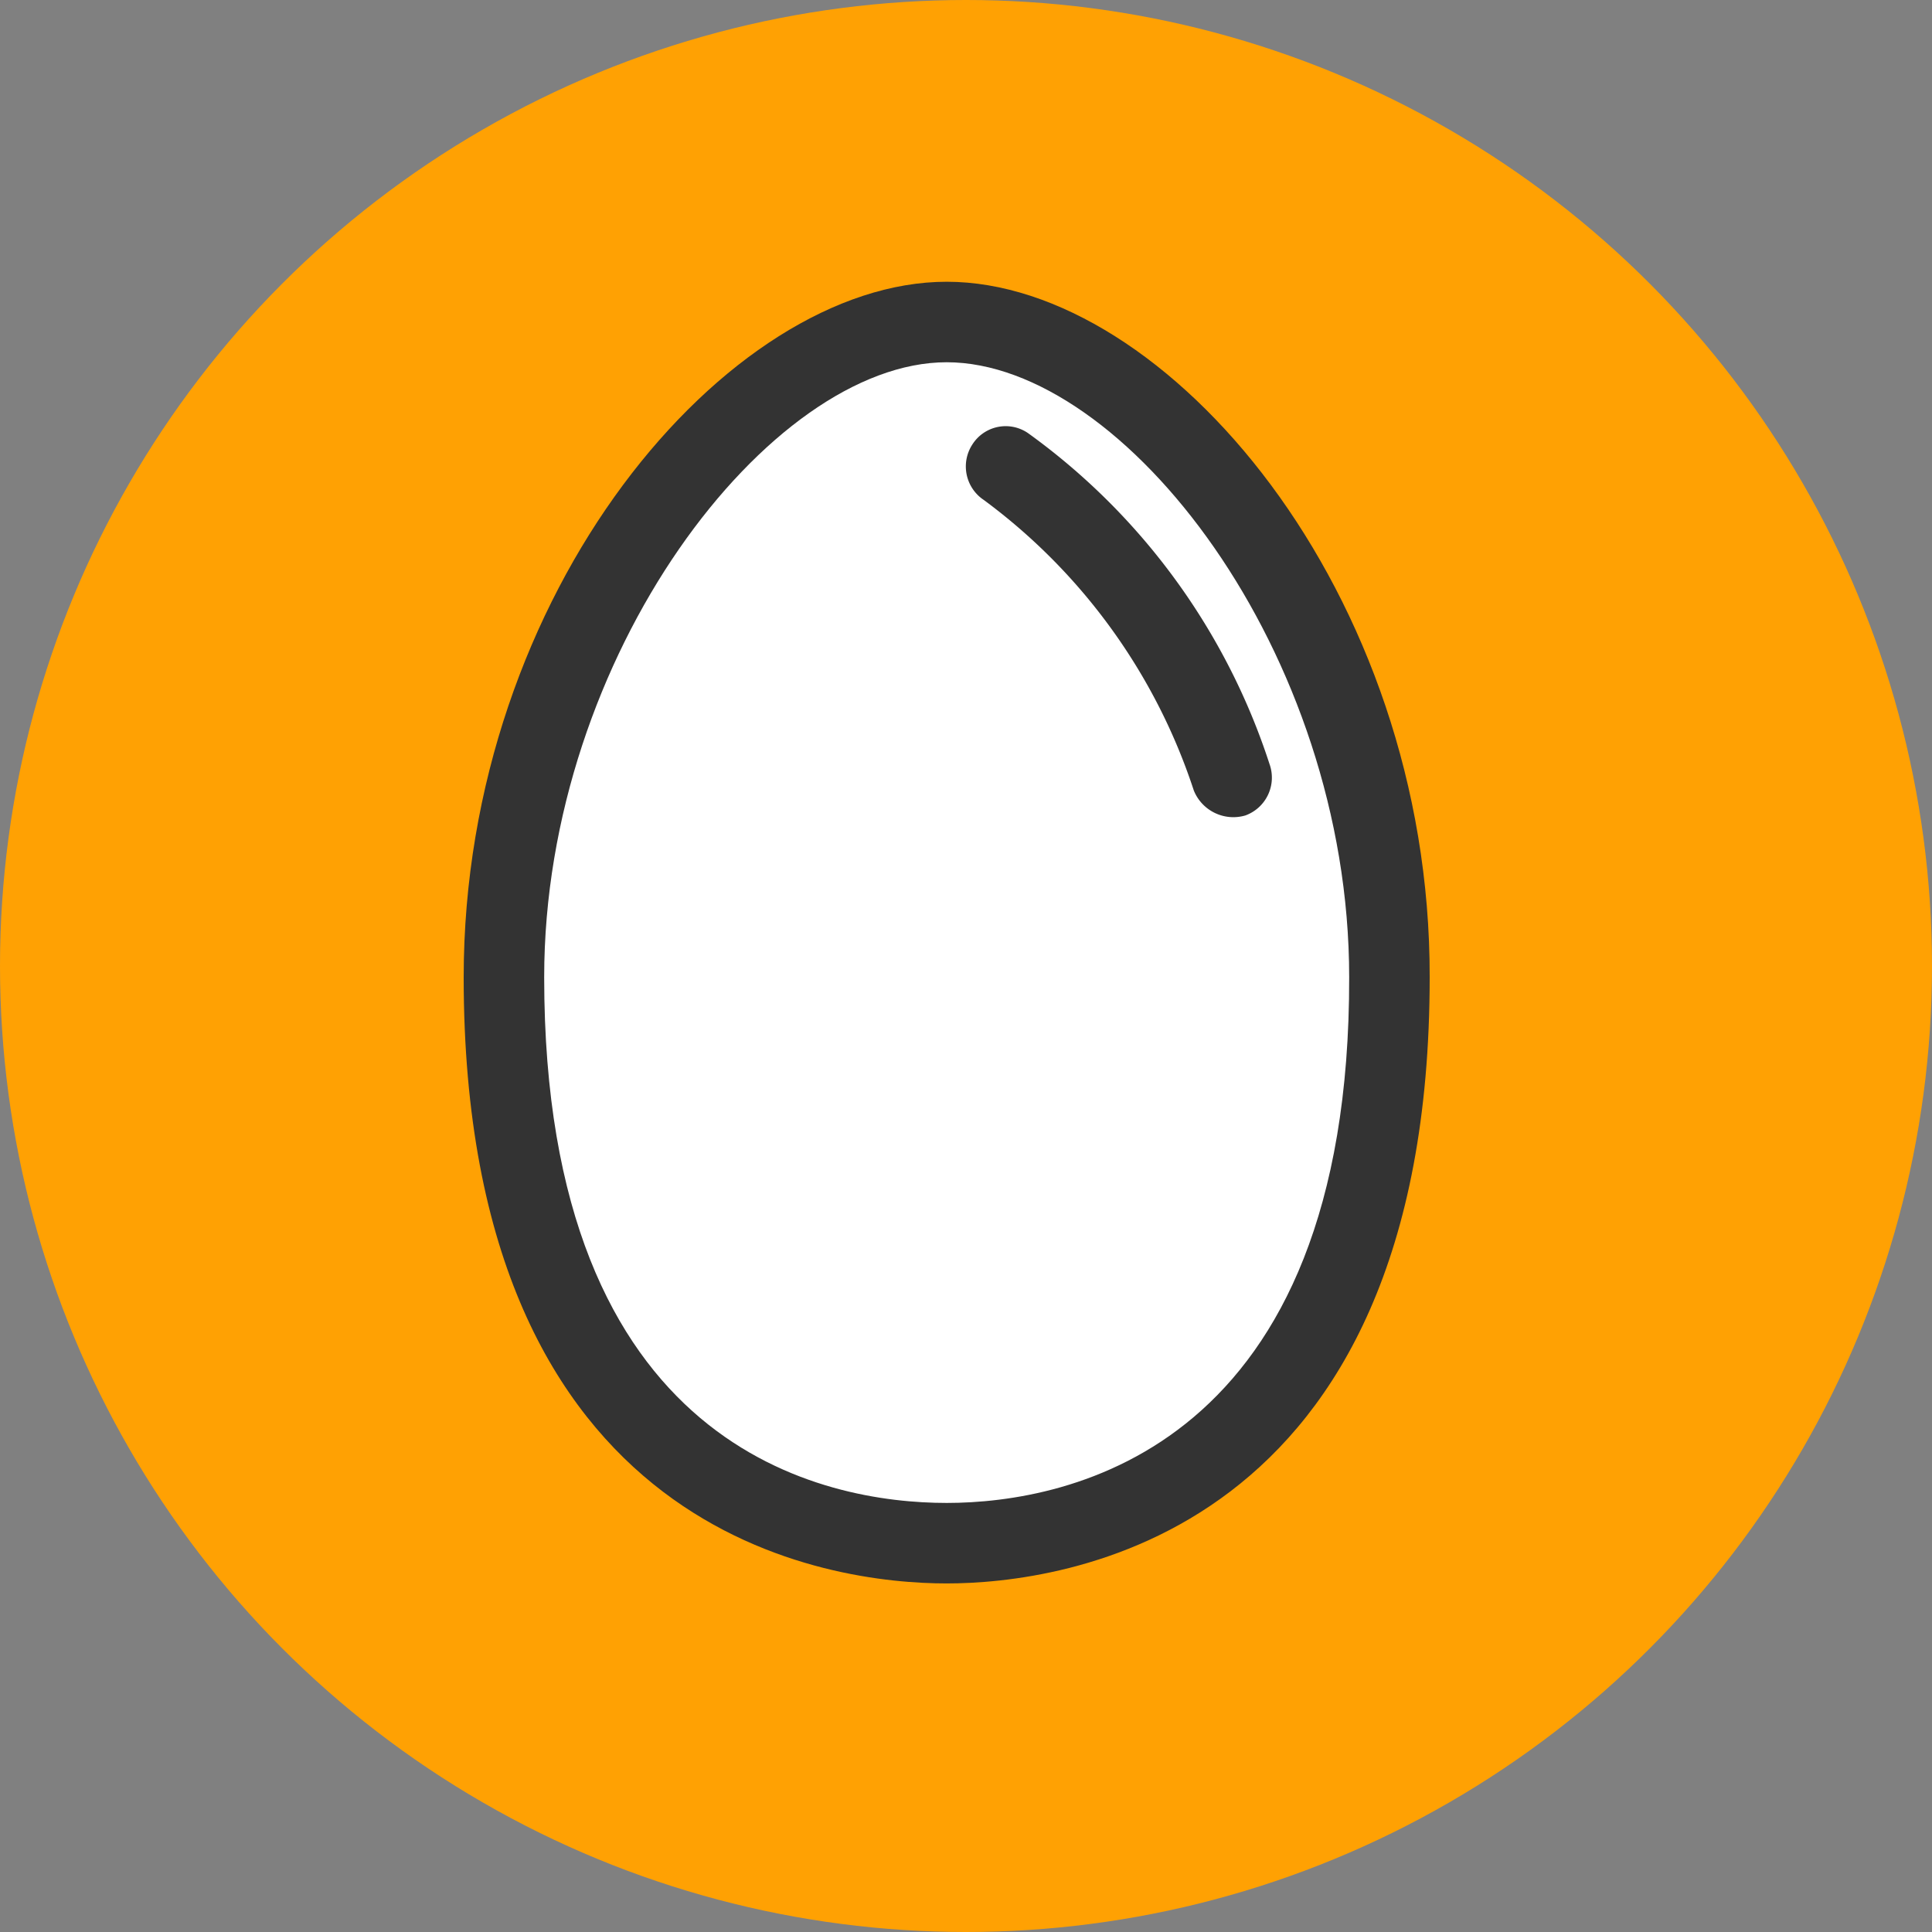 <svg id="Layer_1" data-name="Layer 1" xmlns="http://www.w3.org/2000/svg" viewBox="0 0 24 24"><rect x="0" y="0" width="24" height="24" fill="#808080" stroke="none"/><circle cx="12" cy="12" r="12" fill="#ffa103"/><path d="M11.76,4c-2.5,0-5.51,3.79-5.51,8.14,0,6.24,3.86,7,5.51,7s5.51-.79,5.51-7C17.27,7.79,14.26,4,11.76,4Z" fill="#fff"/><path d="M11.76,3.5c-2.72,0-6,3.85-6,8.64,0,7,4.6,7.53,6,7.53s6-.54,6-7.53C17.77,7.35,14.49,3.5,11.76,3.5Zm0,15.17c-1.5,0-5-.64-5-6.53,0-4,2.8-7.64,5-7.64s5,3.6,5,7.64C16.77,18,13.27,18.67,11.76,18.67Z" fill="#333"/><path d="M15.77,9.49a8.18,8.18,0,0,0-3-4.11.49.49,0,0,0-.69.14.5.5,0,0,0,.14.69,7.32,7.32,0,0,1,2.61,3.61.53.53,0,0,0,.64.31A.5.5,0,0,0,15.77,9.49Z" fill="#333"/></svg>